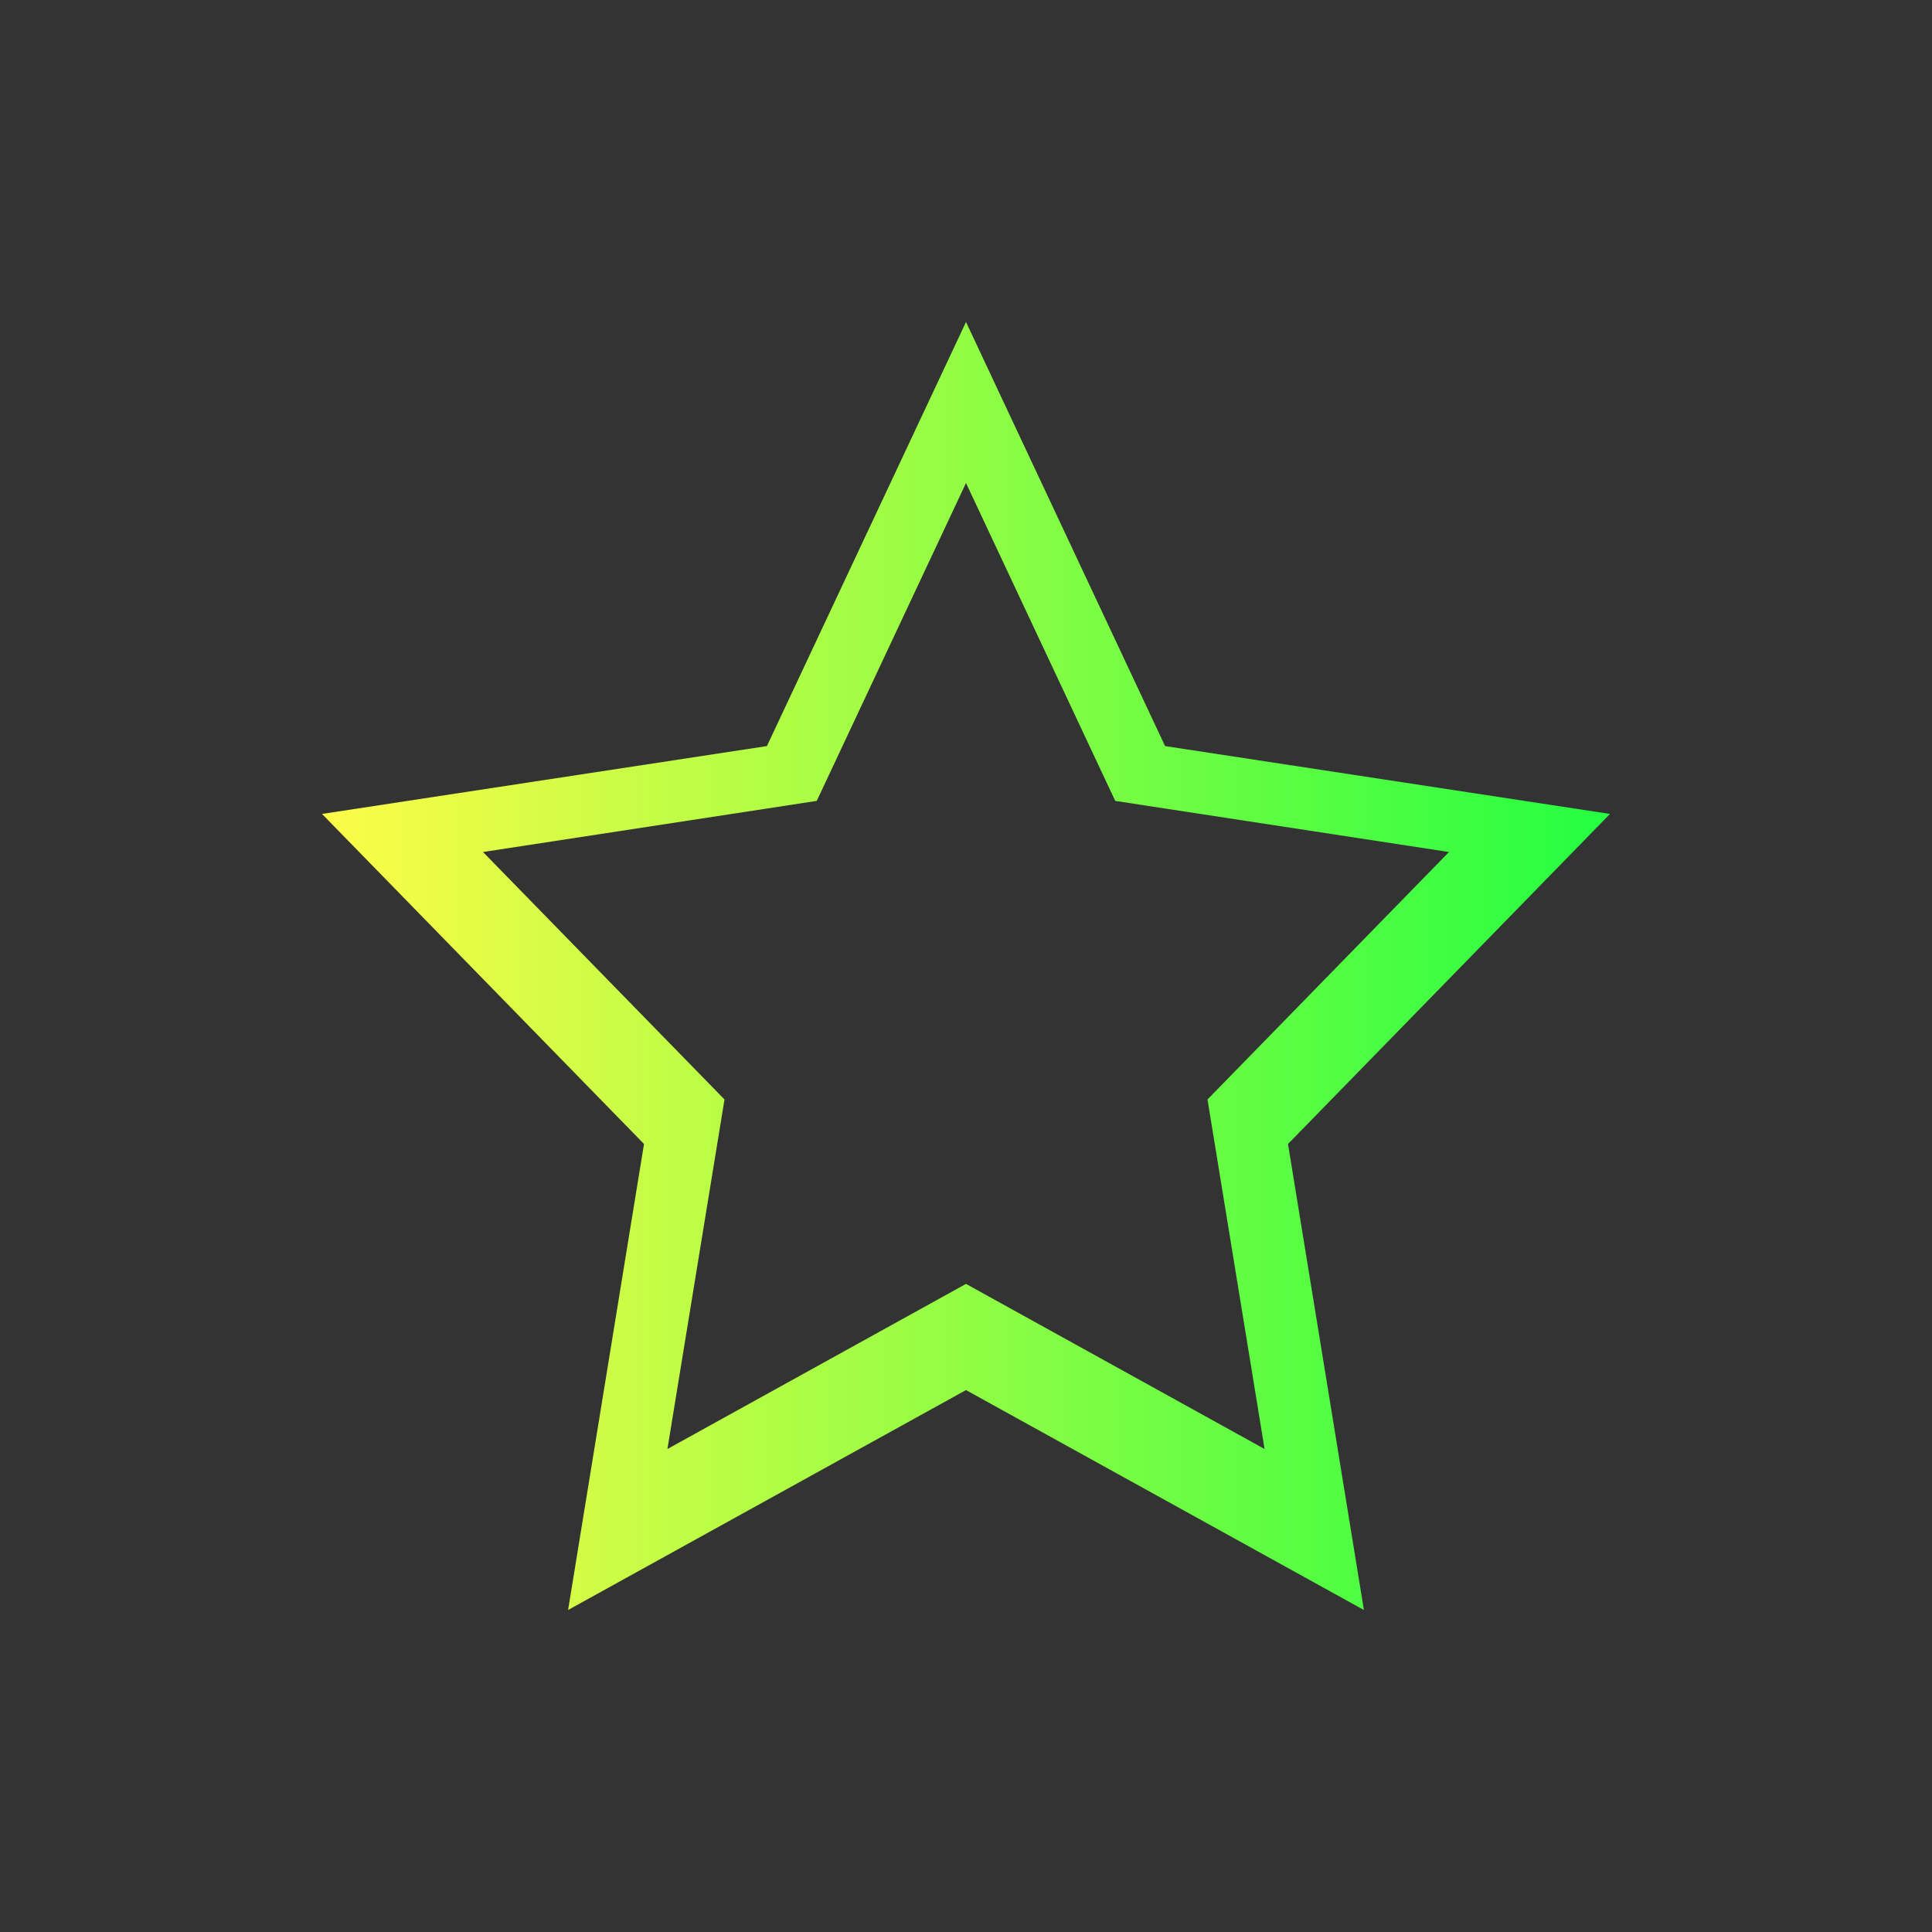 <svg width="24" height="24" viewBox="0 0 24 24" fill="none" xmlns="http://www.w3.org/2000/svg">
<rect x="0" y="0" width="24" height="24" fill="#333333" stroke="none"/>
<path d="M12 4L9.527 9.268L4 10.111L8 14.211L7.057 20L12 17.268L16.943 20L16 14.211L20 10.111L14.473 9.268L12 4ZM12 6L13.854 9.949L18 10.584L15 13.658L15.709 18L12 15.949L8.291 18L9 13.658L6 10.584L10.146 9.949L12 6Z" fill="url(#paint0_linear_10_15396)"/>
<defs>
<linearGradient id="paint0_linear_10_15396" x1="4" y1="12" x2="20" y2="12" gradientUnits="userSpaceOnUse">
<stop stop-color="#FDFC47"/>
<stop offset="1" stop-color="#24FE41"/>
</linearGradient>
</defs>
</svg>
